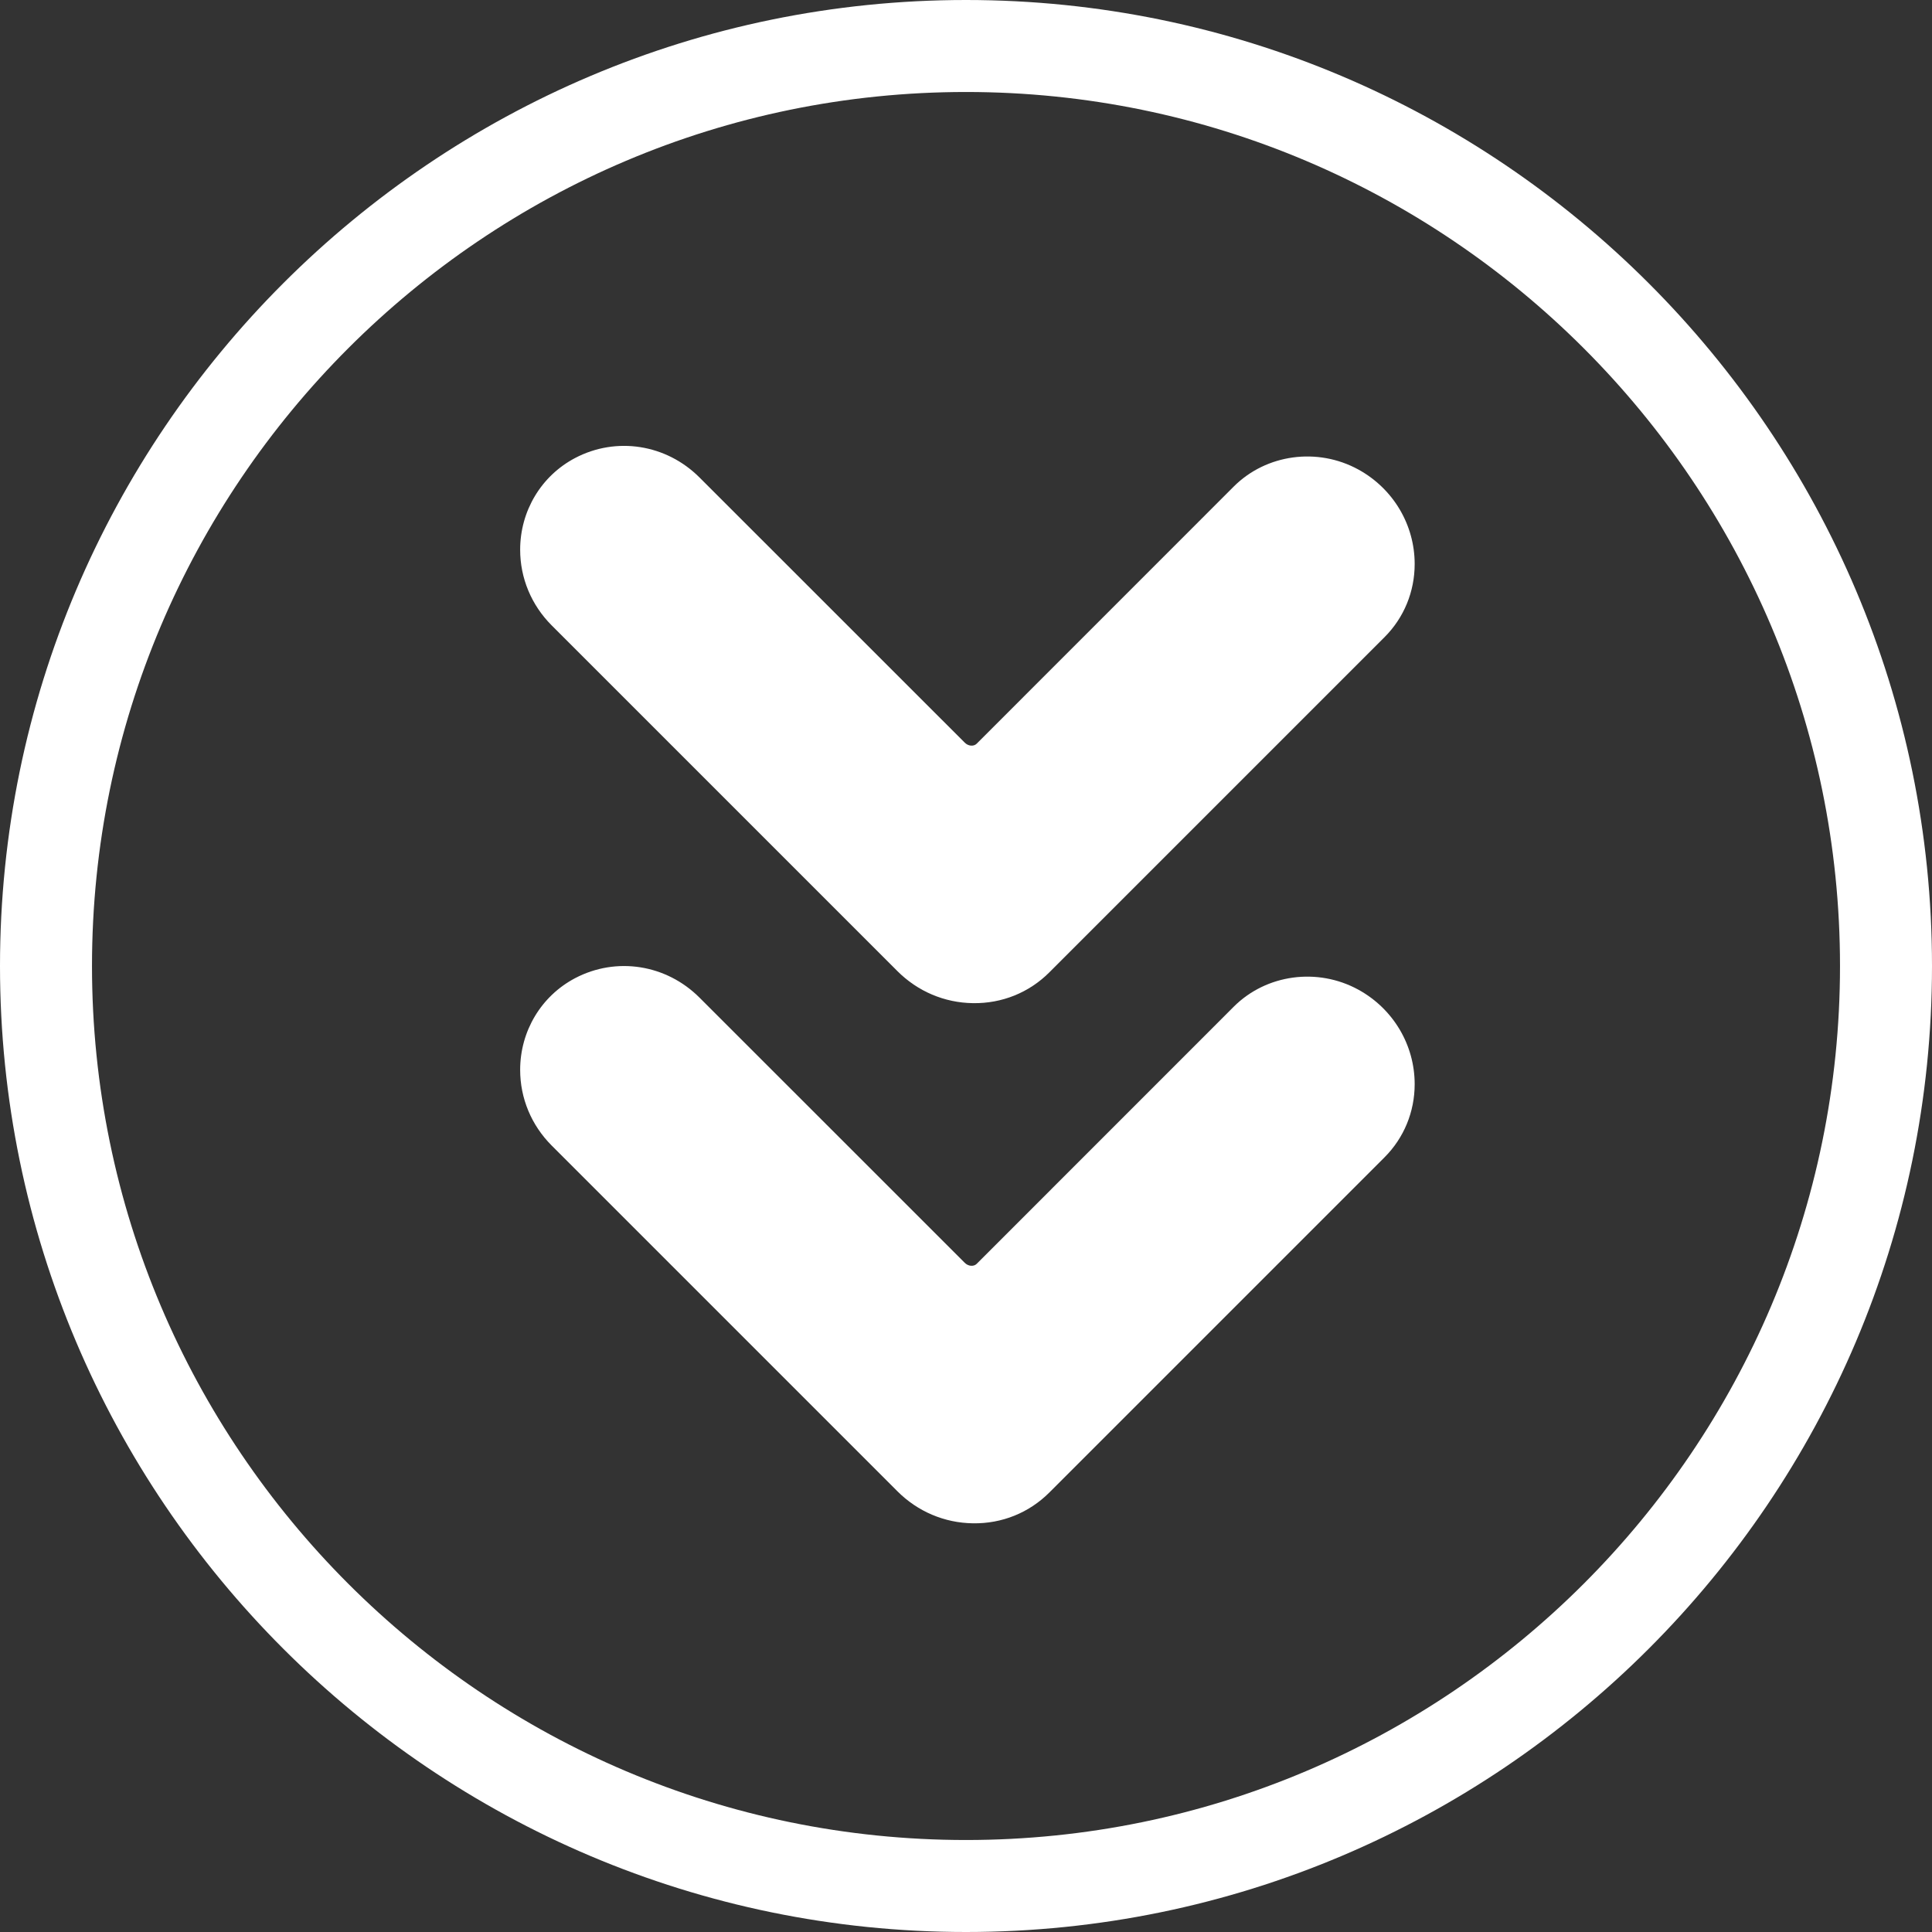 
<svg width="26px" height="26px" viewBox="0 0 26 26" version="1.1" xmlns="http://www.w3.org/2000/svg" xmlns:xlink="http://www.w3.org/1999/xlink">
    <rect x="0" y="0" width="26" height="26" fill="#333333" stroke="none"/>
    <!-- Generator: Sketch 43.2 (39069) - http://www.bohemiancoding.com/sketch -->
    <desc>Created with Sketch.</desc>
    <defs></defs>
    <g id="Modalidades-de-Cadastro" stroke="none" stroke-width="1" fill="none" fill-rule="evenodd">
        <g id="Saldo-de-Cachês" transform="translate(-28, -191)" fill="#FFFFFF">
            <g id="Scroll-Down" transform="translate(28, 191)">
                <g>
                    <path d="M13,1.238 C6.514,1.238 1.238,6.514 1.238,13 C1.238,19.486 6.514,24.762 13,24.762 C19.486,24.762 24.762,19.486 24.762,13 C24.762,6.514 19.486,1.238 13,1.238 M13,26 C5.832,26 0,20.168 0,13 C0,5.832 5.832,0 13,0 C20.168,0 26,5.832 26,13 C26,20.168 20.168,26 13,26" id="Fill-3"></path>
                    <g id="Group-4" transform="translate(7, 6)">
                        <path d="M3.667,16.769 C3.146,16.769 2.673,16.486 2.433,16.03 C2.141,15.475 2.247,14.802 2.696,14.354 L6.263,10.786 C6.311,10.739 6.317,10.666 6.278,10.626 L2.817,7.166 C2.38,6.729 2.286,6.039 2.588,5.488 C2.845,5.02 3.331,4.731 3.859,4.731 C4.232,4.731 4.582,4.875 4.844,5.137 L9.355,9.648 C9.628,9.921 9.775,10.286 9.769,10.675 C9.764,11.059 9.61,11.421 9.336,11.694 L4.686,16.344 C4.412,16.618 4.049,16.769 3.667,16.769" id="Fill-3" transform="translate(6.019, 10.75) rotate(90) translate(-6.019, -10.75) "></path>
                        <path d="M3.667,9.769 C3.146,9.769 2.673,9.486 2.433,9.03 C2.141,8.475 2.247,7.802 2.696,7.354 L6.263,3.786 C6.311,3.739 6.317,3.666 6.278,3.626 L2.817,0.166 C2.38,-0.271 2.286,-0.961 2.588,-1.512 C2.845,-1.98 3.331,-2.269 3.859,-2.269 C4.232,-2.269 4.582,-2.125 4.844,-1.863 L9.355,2.648 C9.628,2.921 9.775,3.286 9.769,3.675 C9.764,4.059 9.61,4.421 9.336,4.694 L4.686,9.344 C4.412,9.618 4.049,9.769 3.667,9.769" id="Fill-3-Copy" transform="translate(6.019, 3.75) rotate(90) translate(-6.019, -3.75) "></path>
                    </g>
                </g>
            </g>
        </g>
    </g>
</svg>